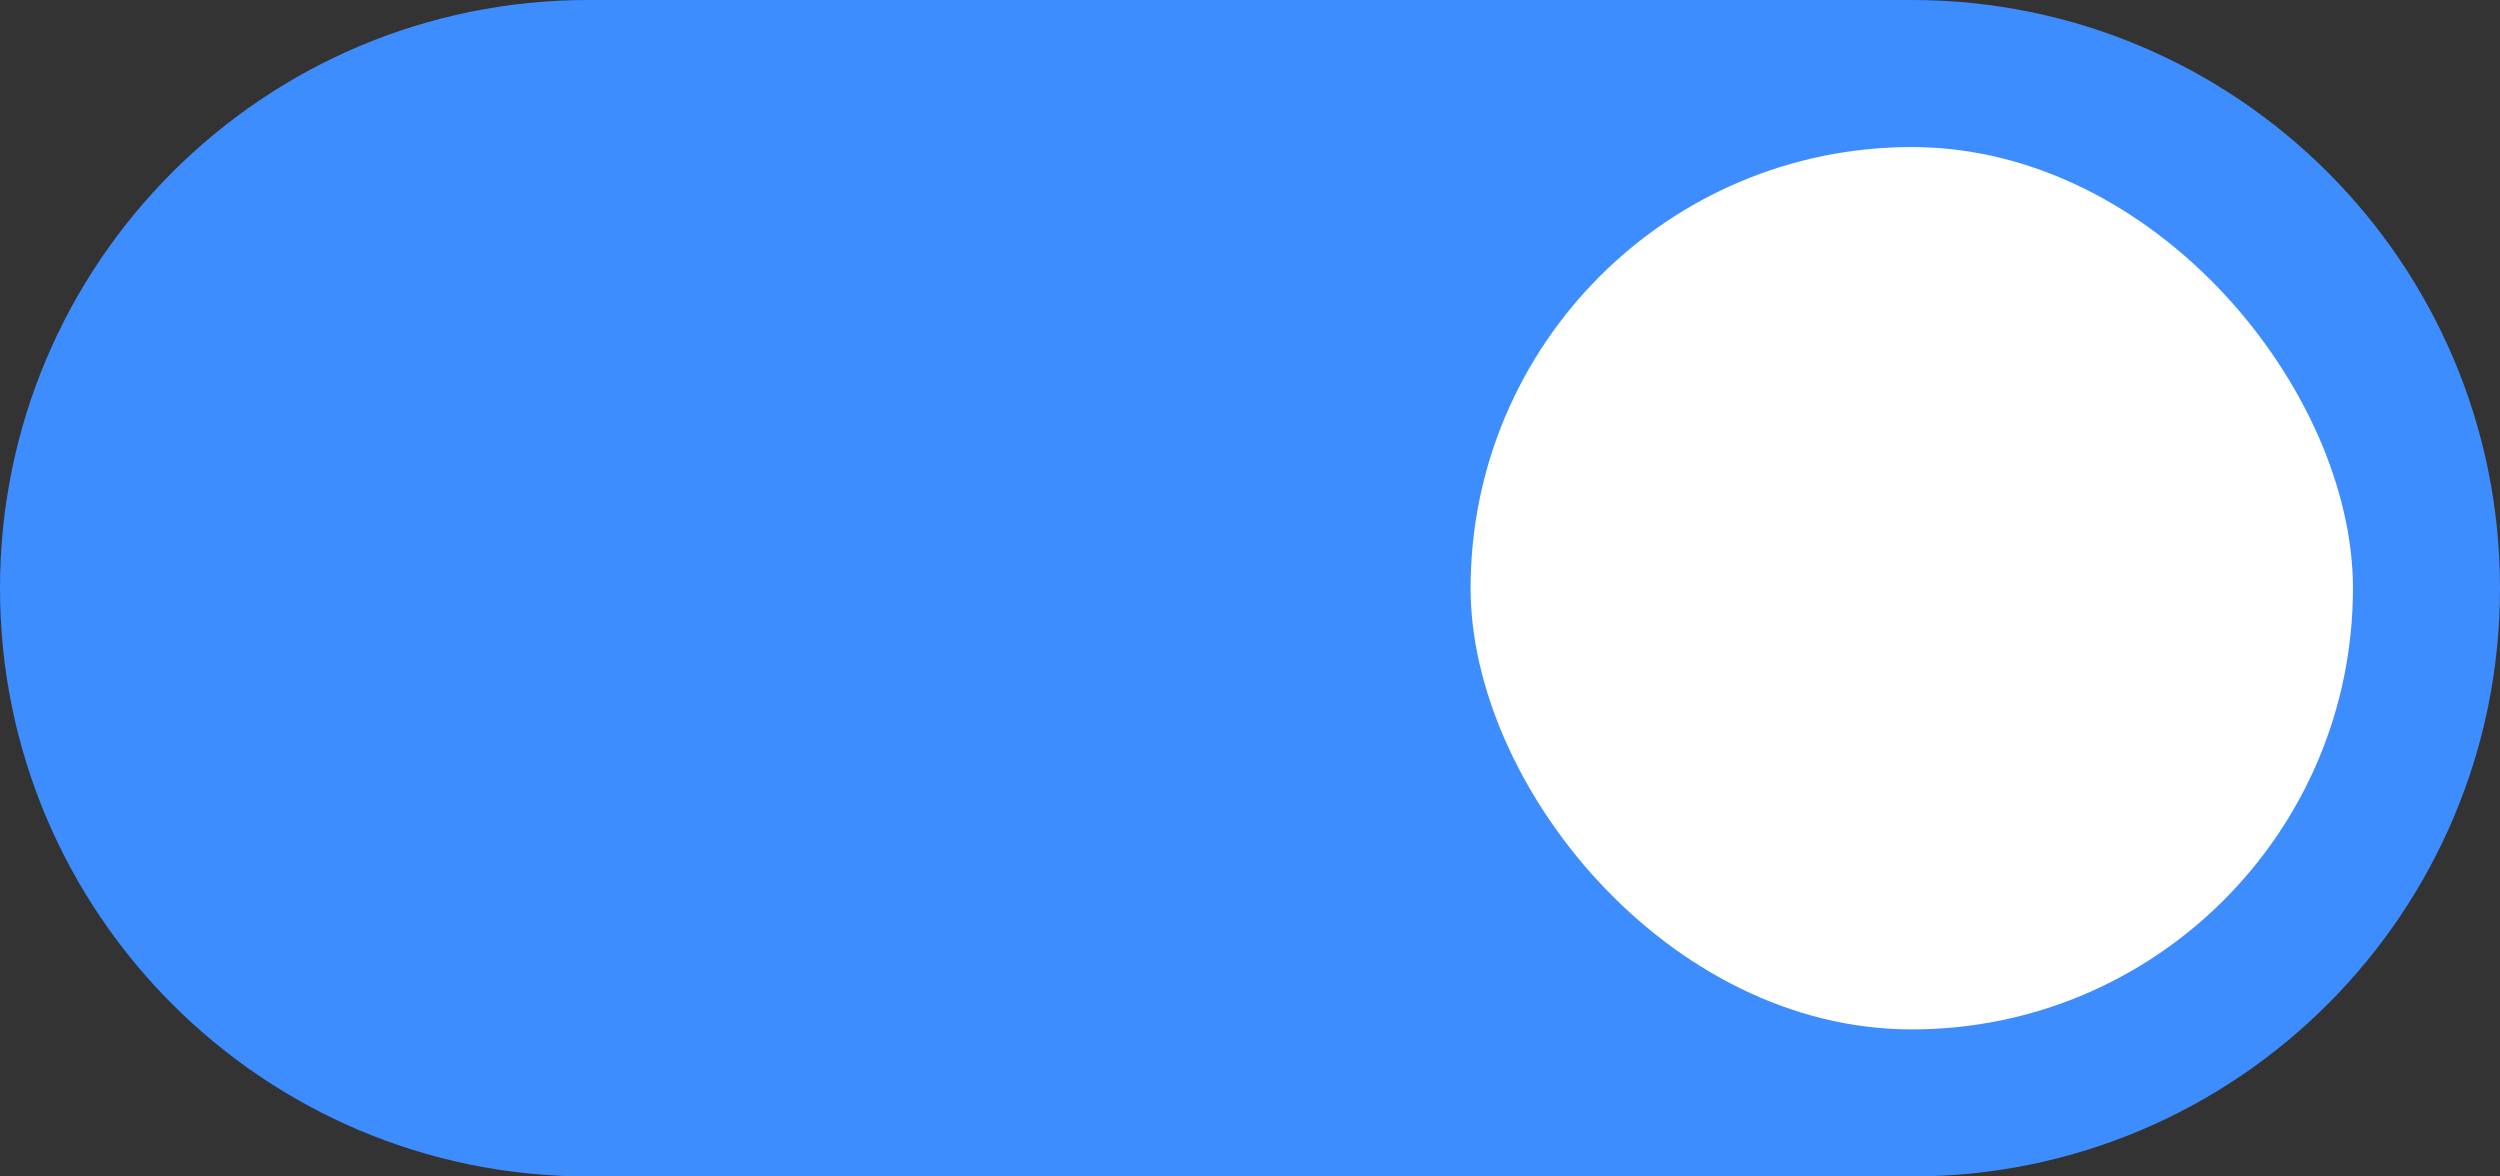 <svg width="68" height="32" viewBox="0 0 68 32" fill="none" xmlns="http://www.w3.org/2000/svg">
<rect x="0" y="0" width="68" height="32" fill="#333333" stroke="none"/>
<path d="M0 16C0 7.163 7.163 0 16 0H52C60.837 0 68 7.163 68 16V16C68 24.837 60.837 32 52 32H16C7.163 32 0 24.837 0 16V16Z" fill="#3D8DFF"/>
<rect x="40" y="4" width="24" height="24" rx="12" fill="white"/>
</svg>
